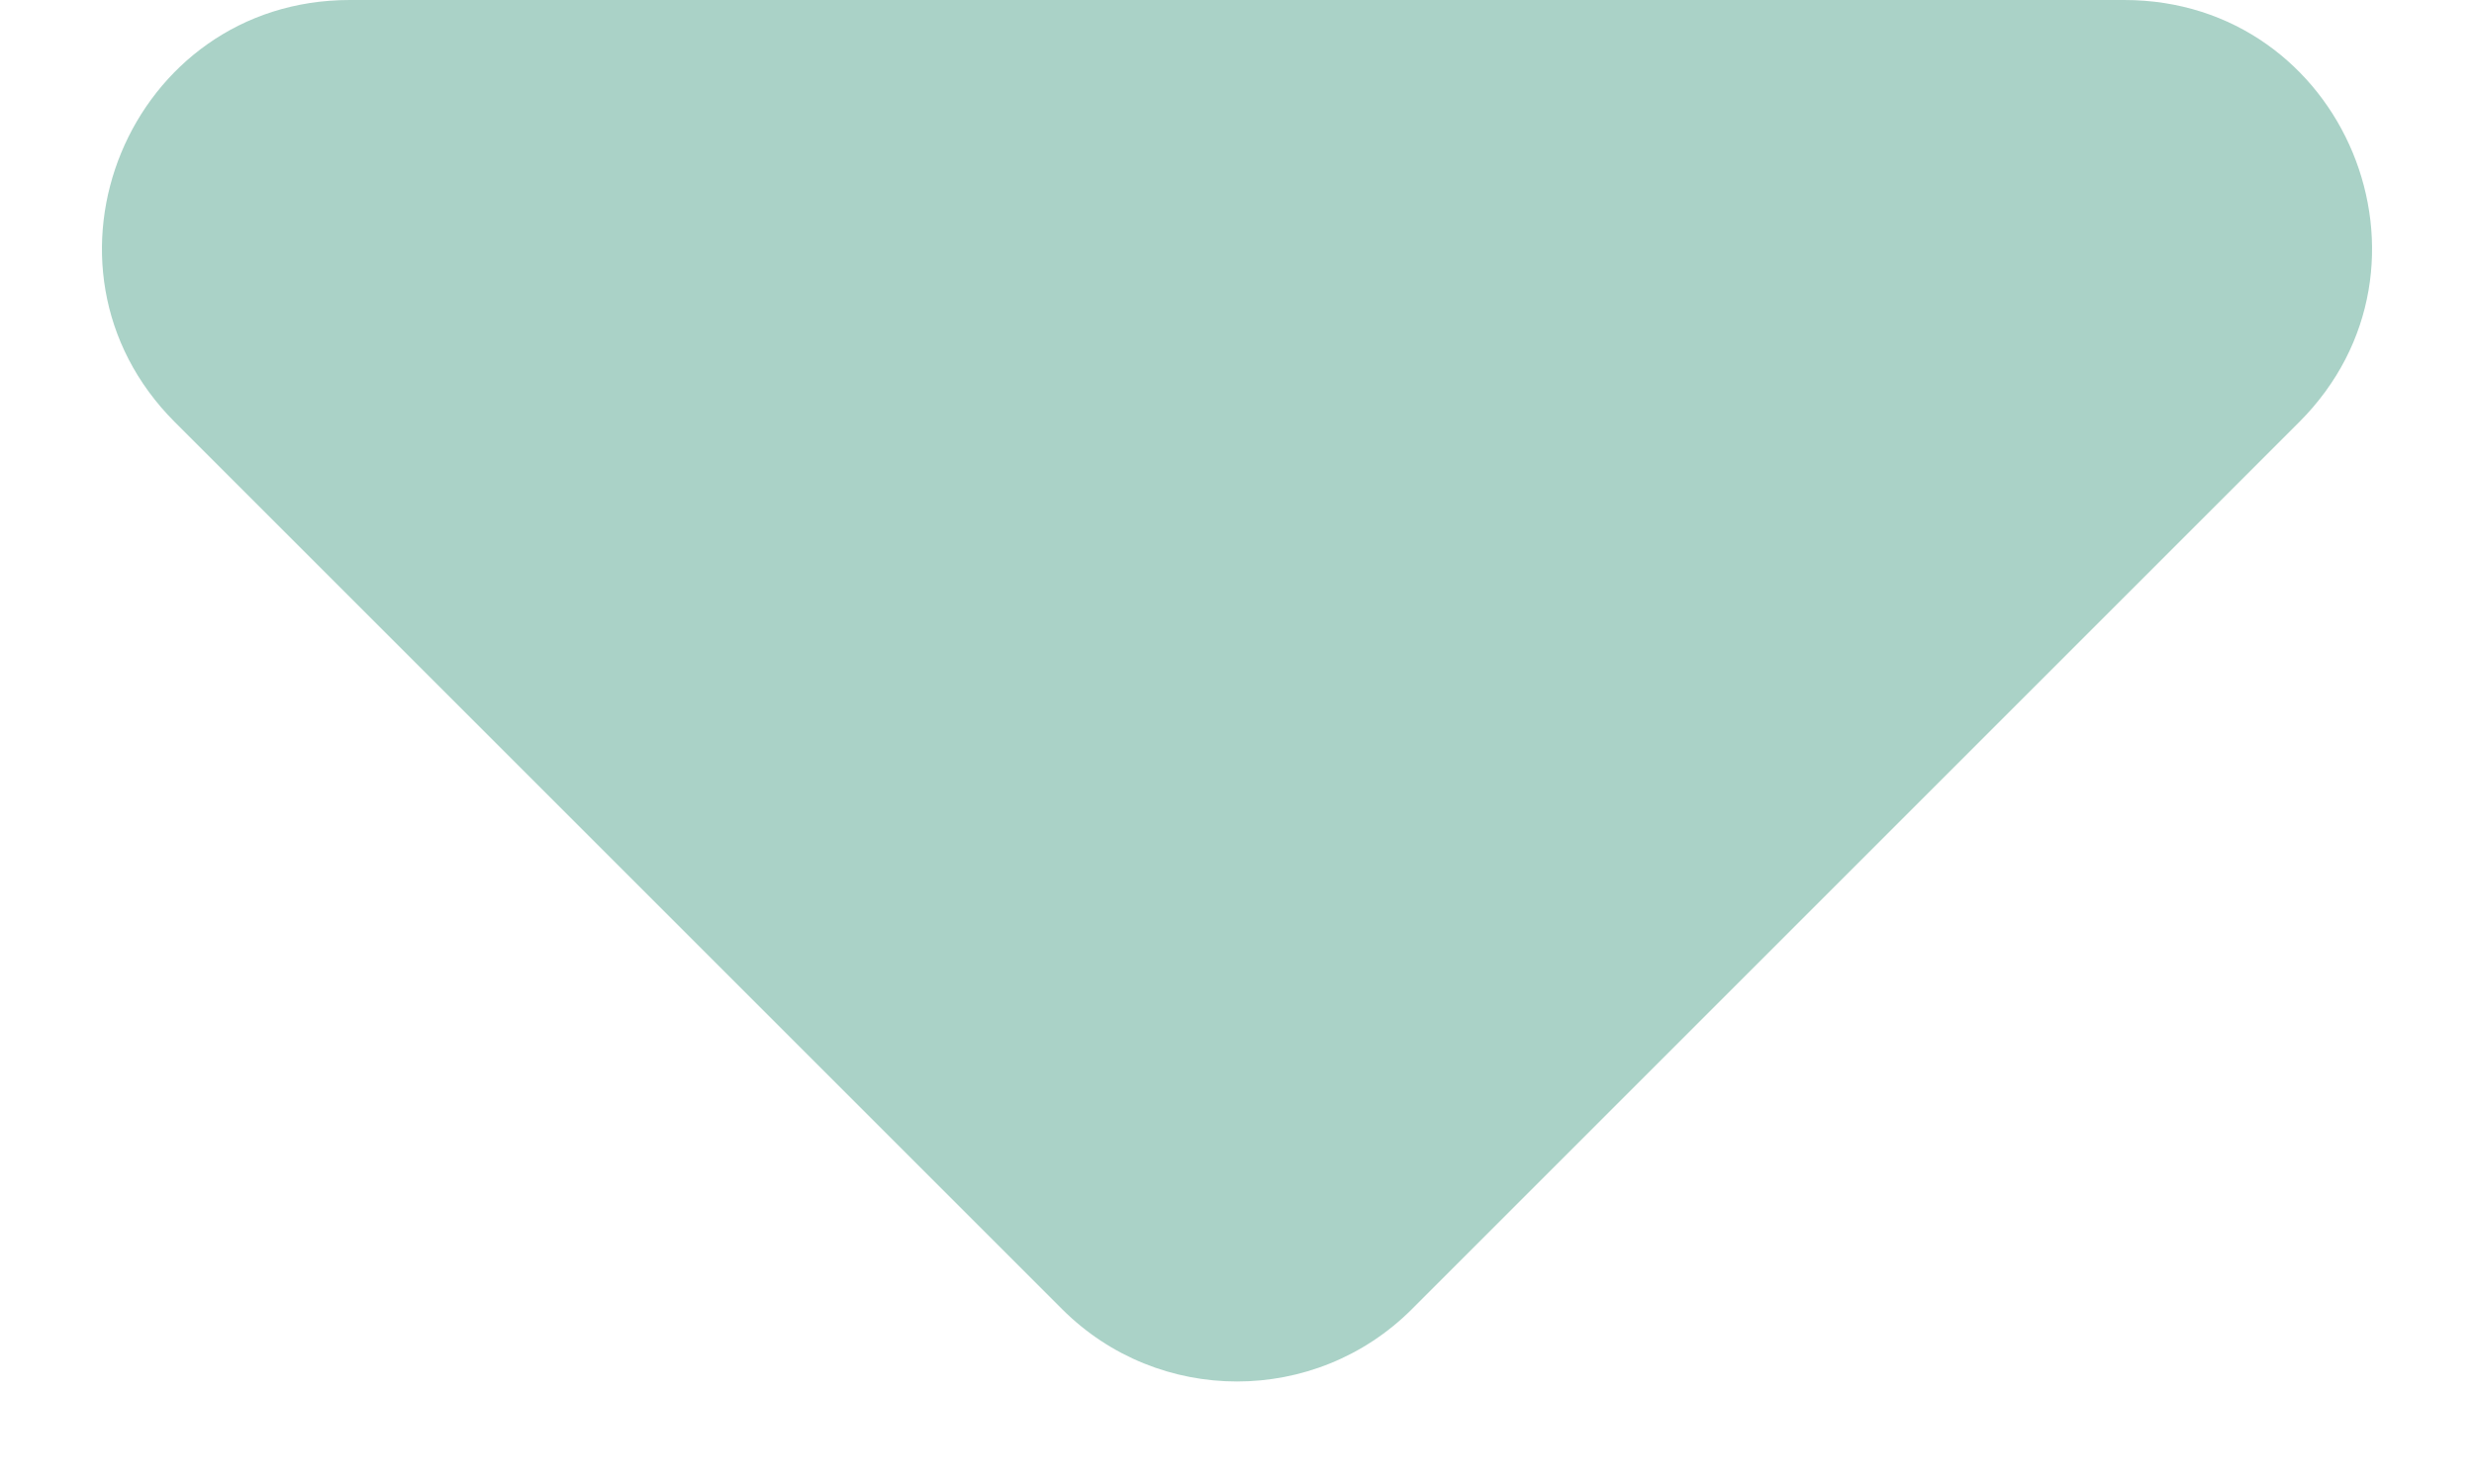 <svg width="10" height="6" viewBox="0 0 10 6" fill="none" xmlns="http://www.w3.org/2000/svg">
<path d="M1.414 -4.19008e-07C0.523 -4.57951e-07 0.077 1.077 0.707 1.707L4.293 5.293C4.683 5.683 5.317 5.683 5.707 5.293L9.293 1.707C9.923 1.077 9.477 -6.65859e-08 8.586 -1.05529e-07L1.414 -4.19008e-07Z" fill="#AAD2C7"/>
</svg>
